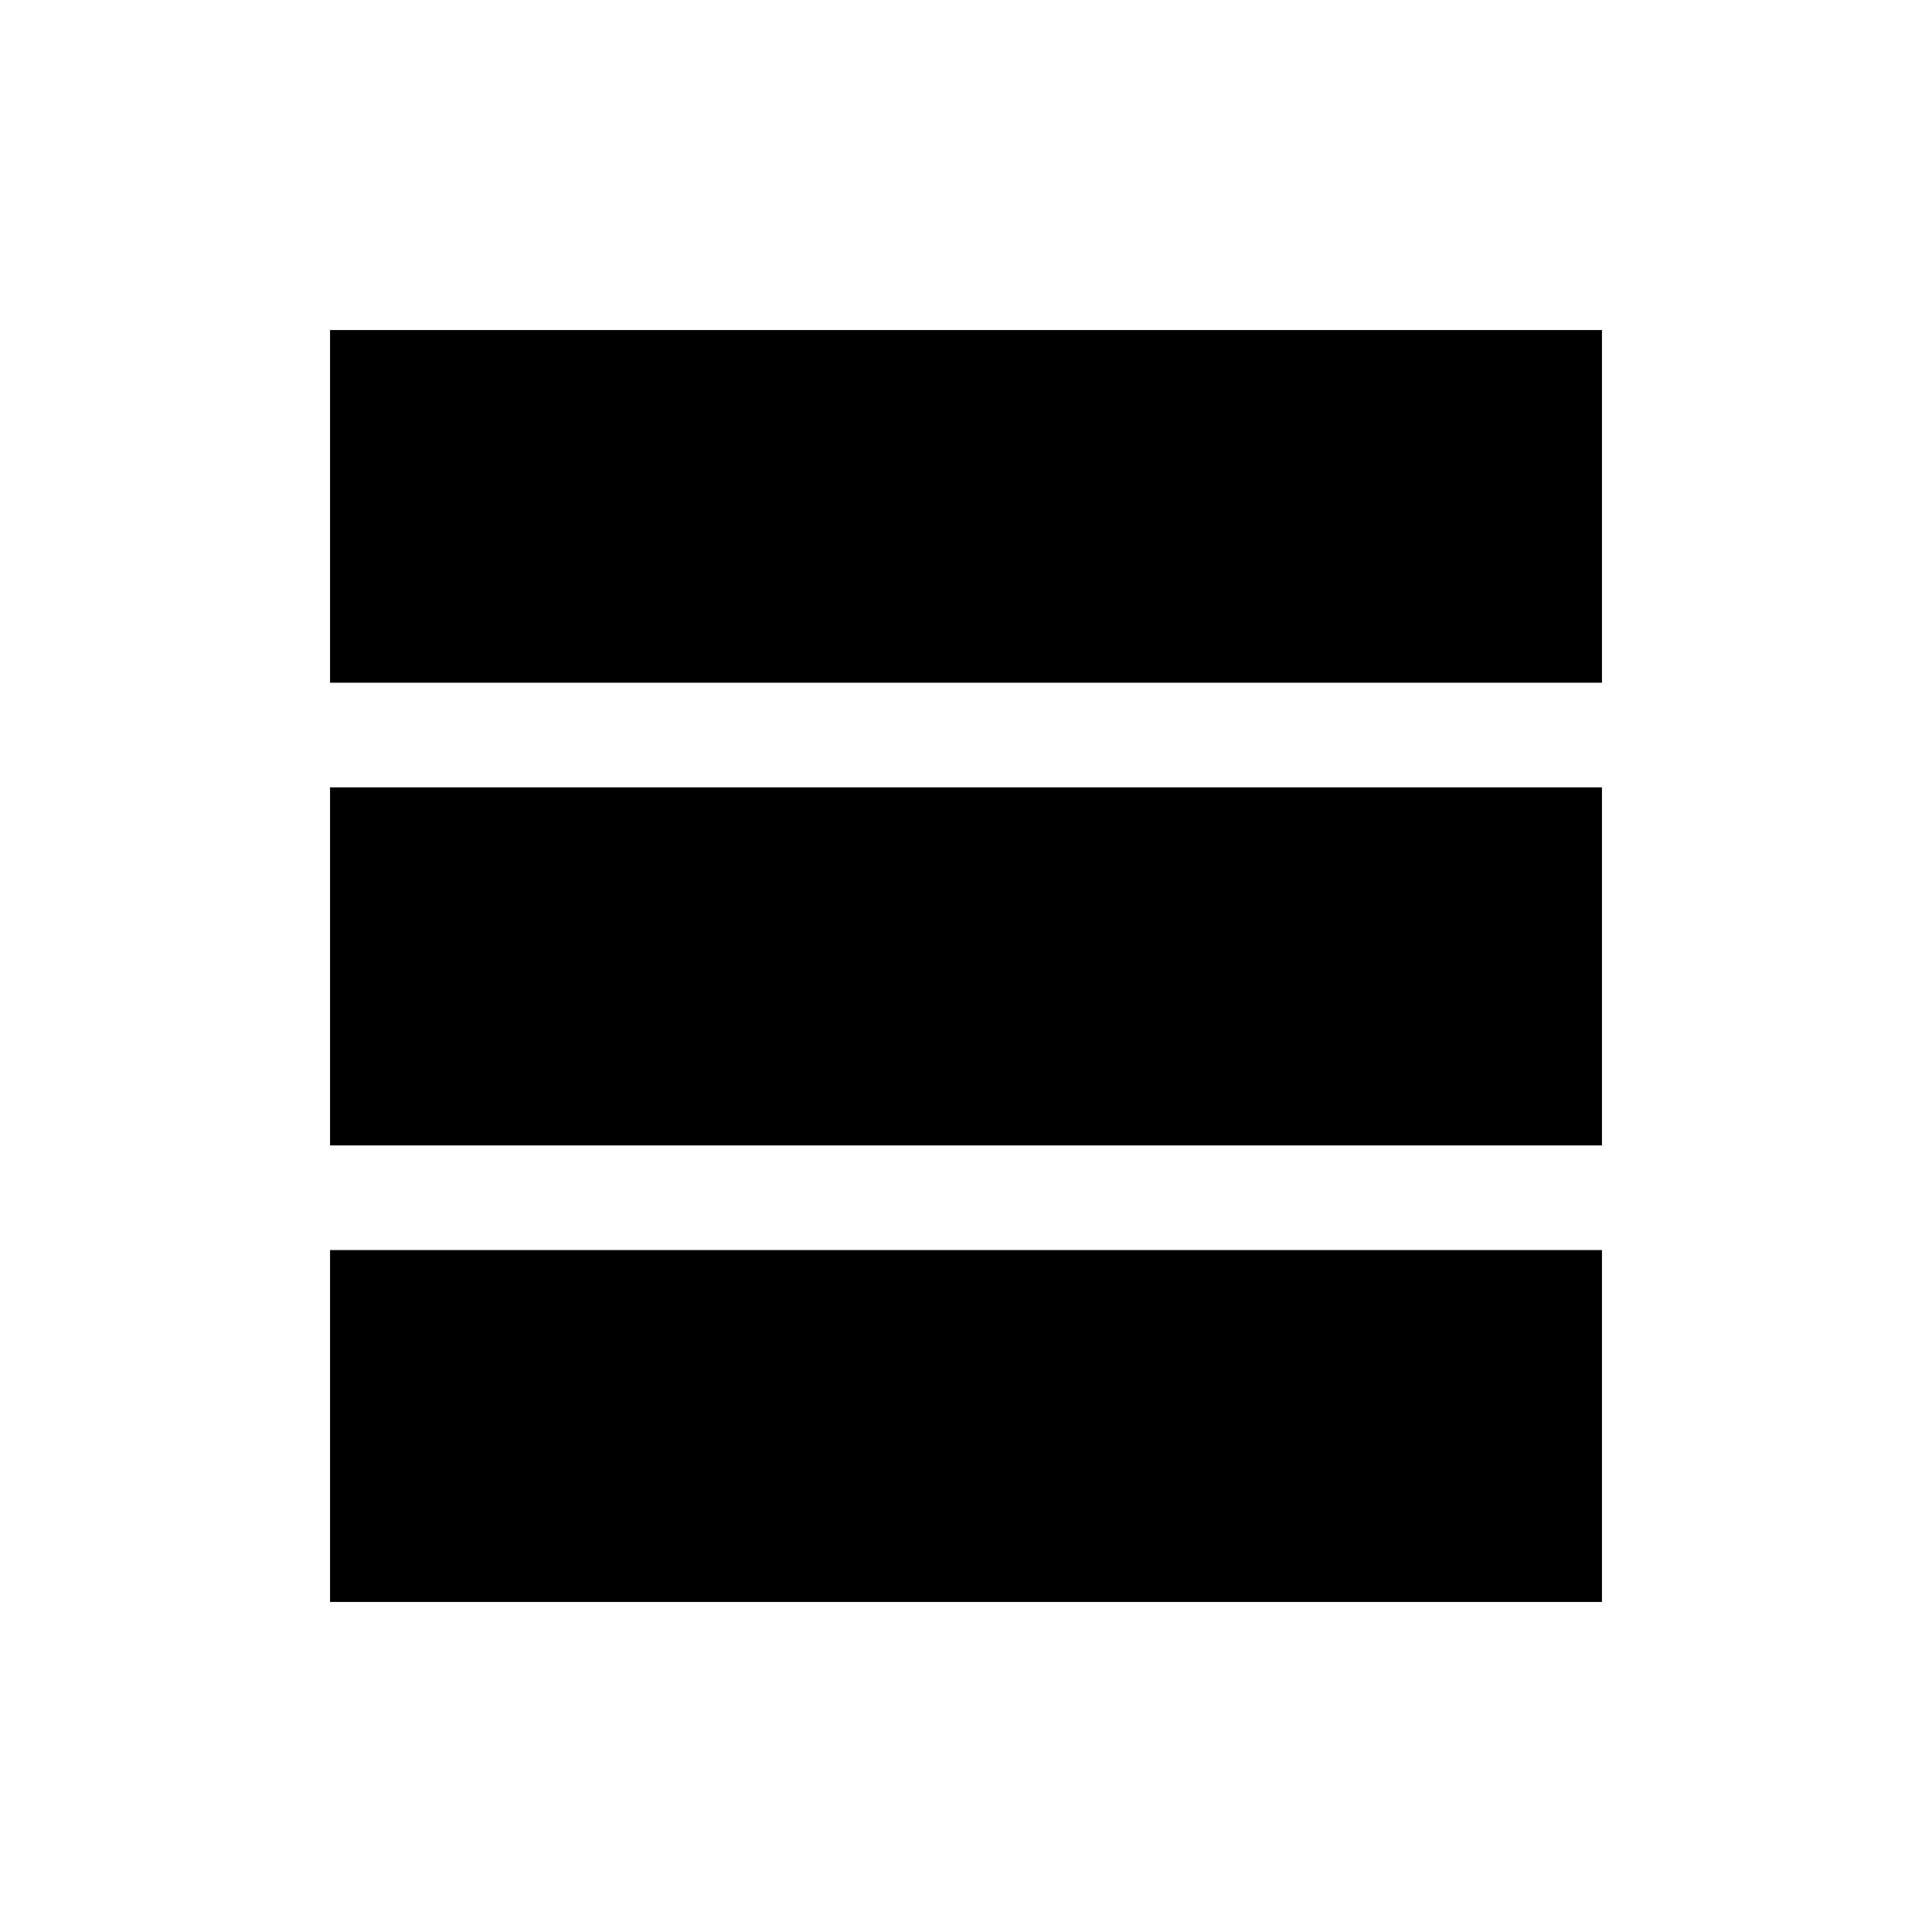 <svg xmlns="http://www.w3.org/2000/svg" height="20" viewBox="0 -960 960 960" width="20"><path d="M795.999-164.001H164.001v-174.847h631.998v174.847Zm0-226.845H164.001v-177.923h631.998v177.923Zm0-229.922H164.001v-175.231h631.998v175.231Z"/></svg>